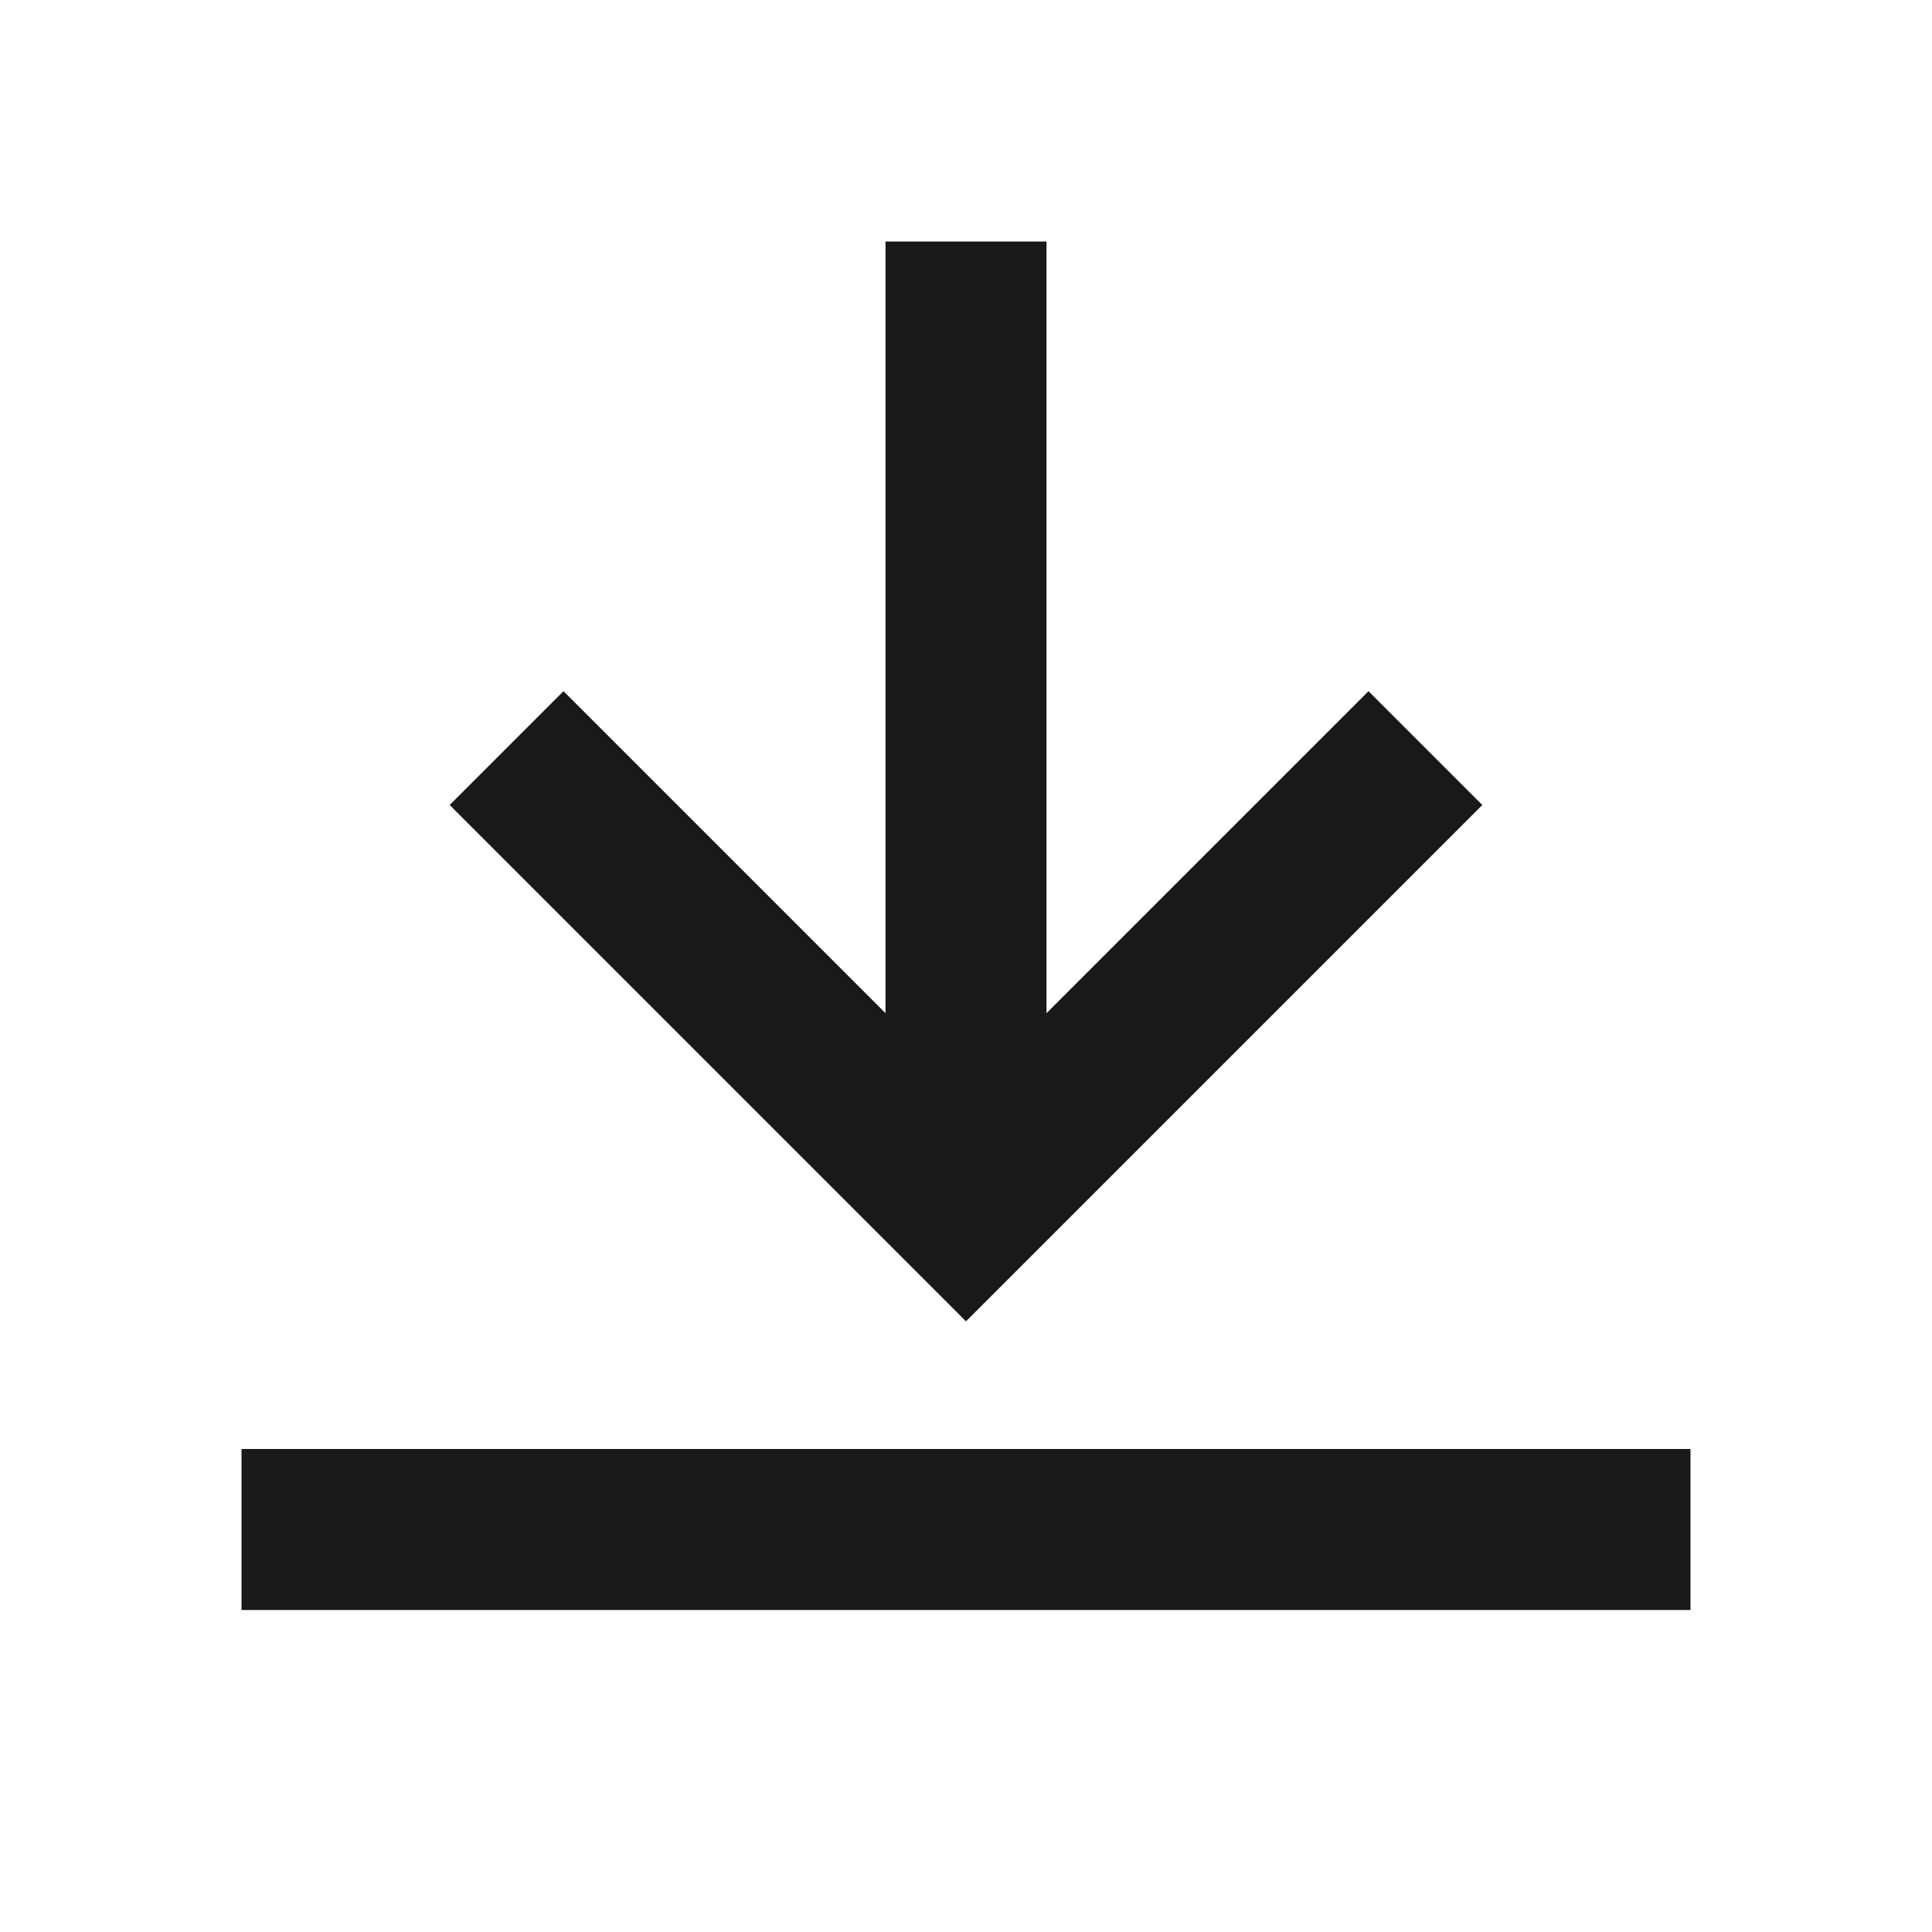 <svg width="24" height="24" viewBox="0 0 24 24" fill="none" xmlns="http://www.w3.org/2000/svg">
<path d="M13 3L13 12.586L17 8.586L18.414 10L12 16.414L5.586 10L7 8.586L11 12.586L11 3L13 3ZM3 18H21V20H3V18Z" fill="black" fill-opacity="0.9" style="fill:black;fill-opacity:0.9;"/>
</svg>
